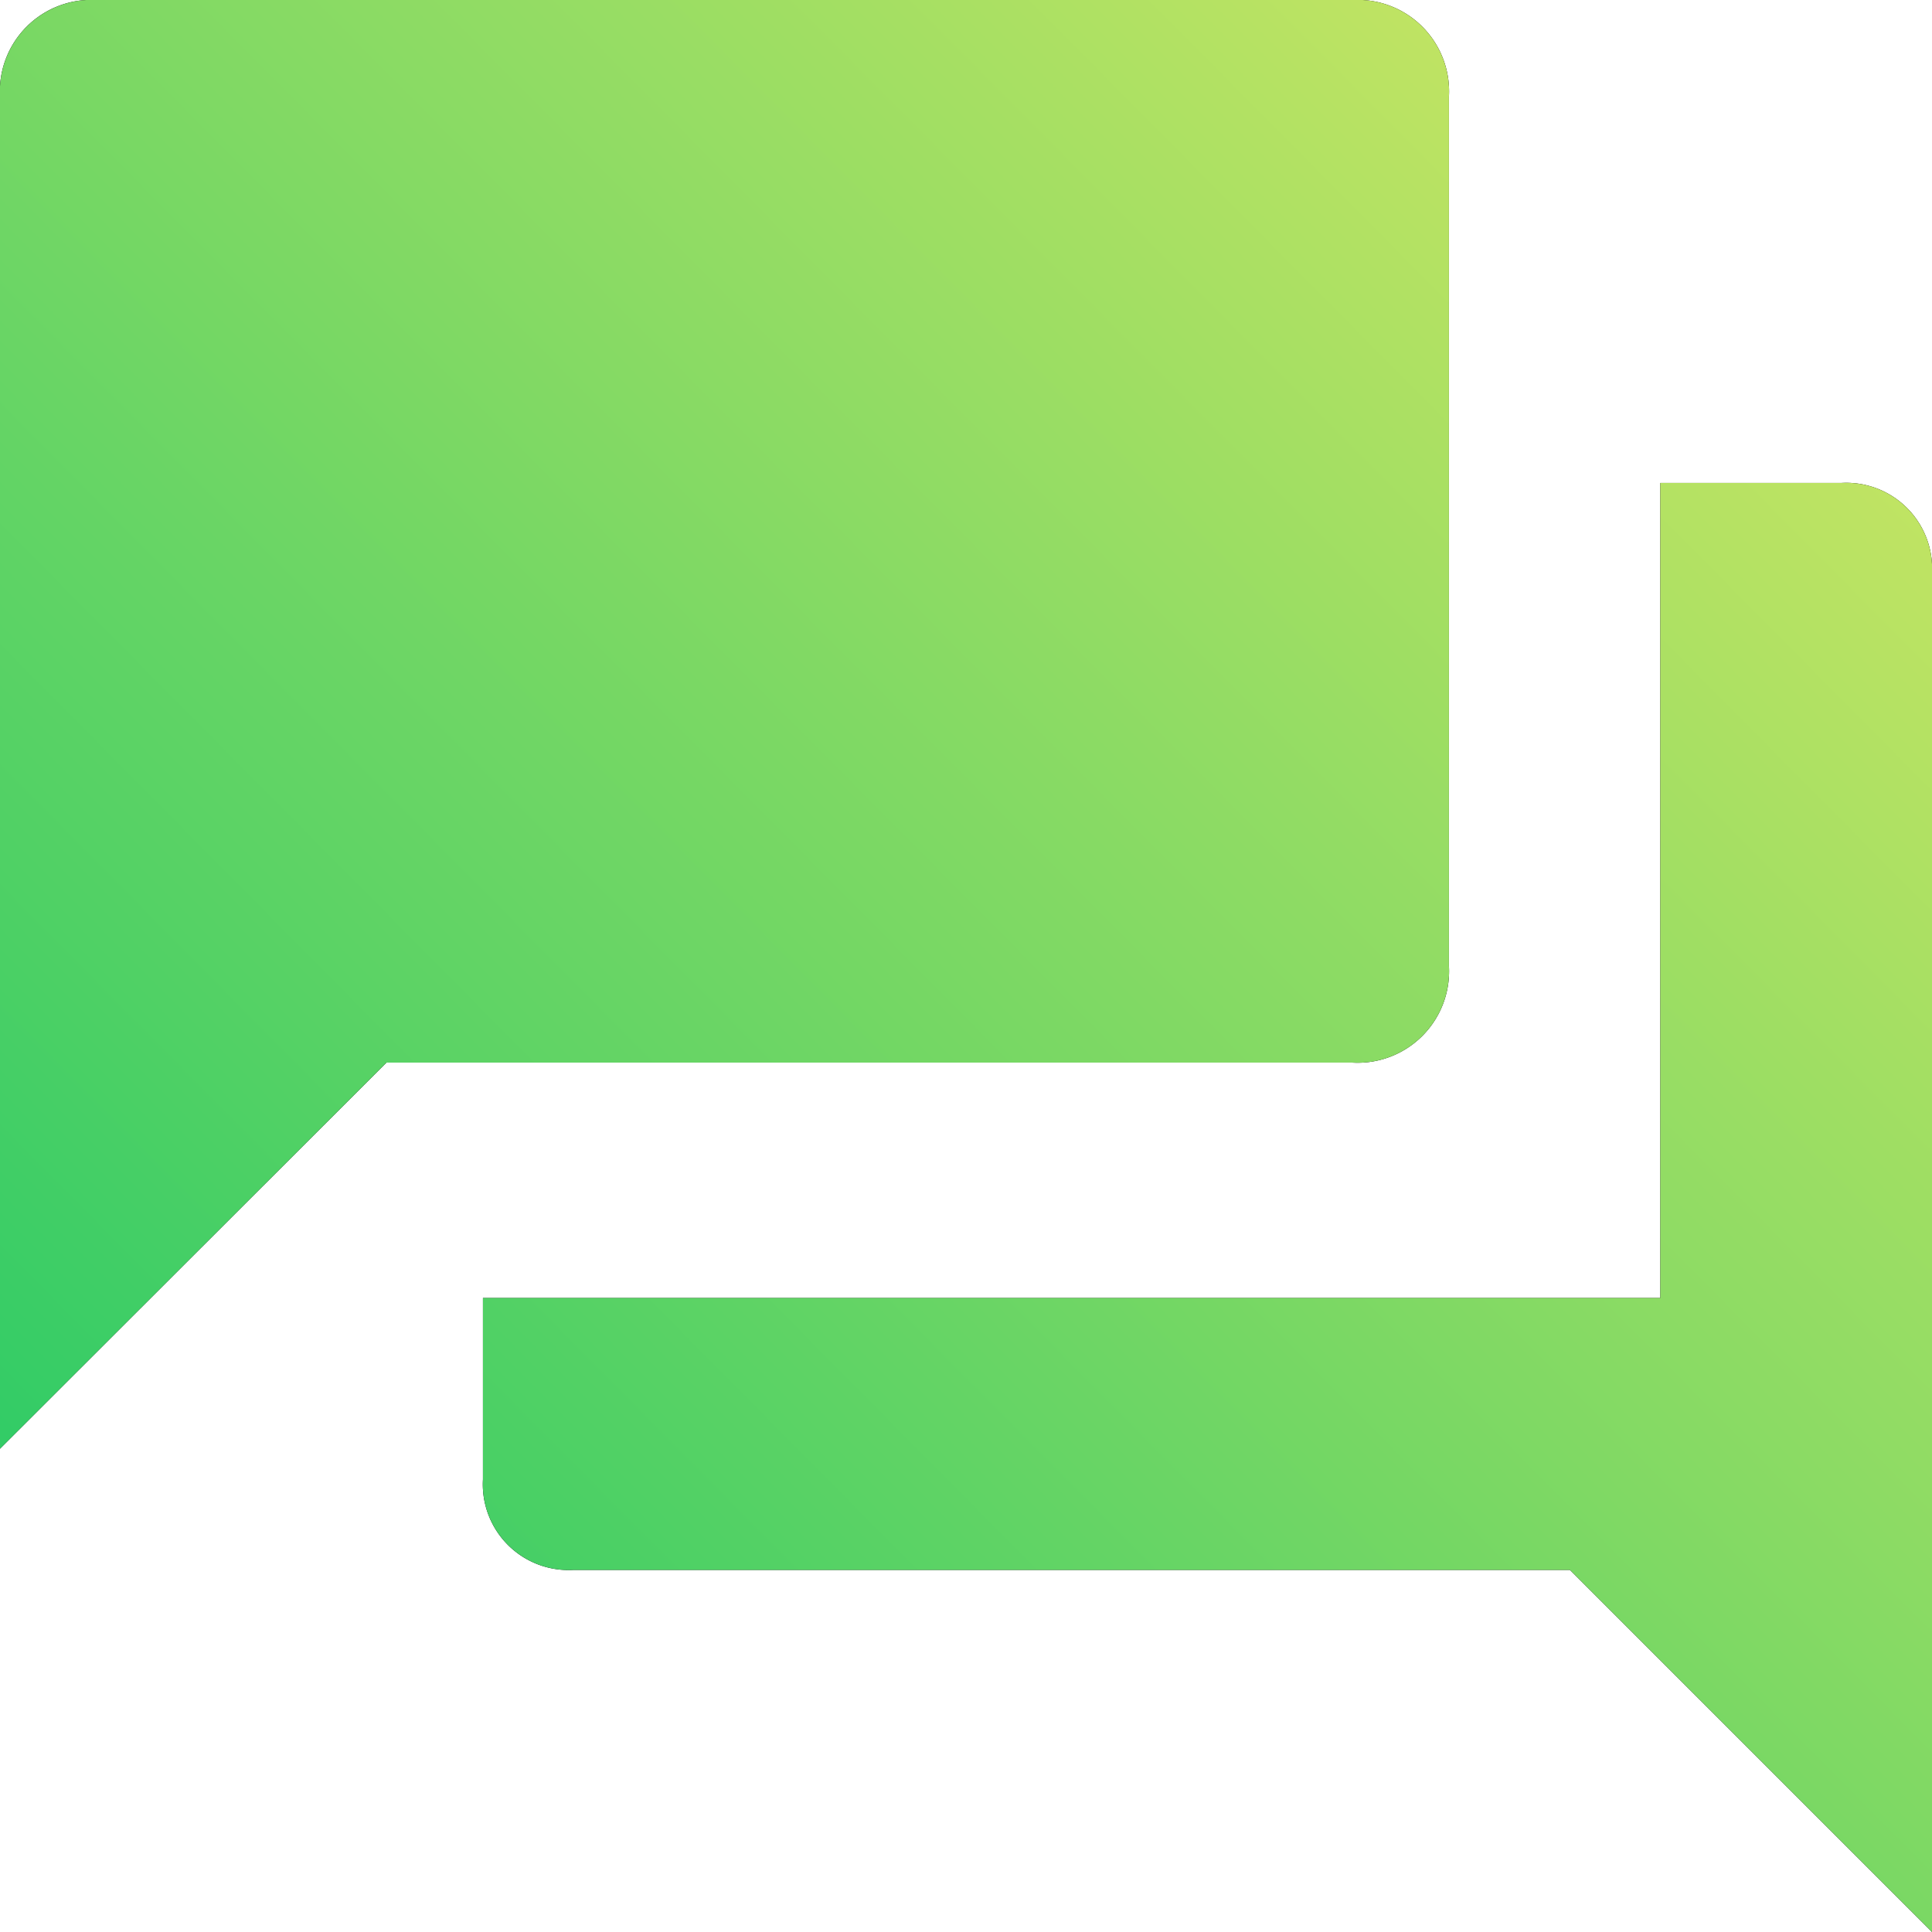 <svg id="Group_49" data-name="Group 49" xmlns="http://www.w3.org/2000/svg" xmlns:xlink="http://www.w3.org/1999/xlink" width="17.778" height="17.778" viewBox="0 0 17.778 17.778">
  <defs>
    <clipPath id="clip-path">
      <path id="Shape" d="M17.778,17.778l0,0-3.332-3.332H5.278a.789.789,0,0,1-.834-.833V11.944H15.278v-7.5h1.666a.79.79,0,0,1,.834.834v12.5ZM0,13.333V.889A.842.842,0,0,1,.889,0H12.444a.842.842,0,0,1,.889.889v8a.842.842,0,0,1-.889.889H3.556L0,13.331Z" transform="translate(0 0)"/>
    </clipPath>
    <linearGradient id="linear-gradient" x1="0.932" y1="0.059" x2="0.168" y2="0.816" gradientUnits="objectBoundingBox">
      <stop offset="0" stop-color="#d9e862"/>
      <stop offset="1" stop-color="#3c6"/>
    </linearGradient>
  </defs>
  <path id="Shape-2" data-name="Shape" d="M17.778,17.778l0,0-3.332-3.332H5.278a.789.789,0,0,1-.834-.833V11.944H15.278v-7.5h1.666a.79.79,0,0,1,.834.834v12.5ZM0,13.333V.889A.842.842,0,0,1,.889,0H12.444a.842.842,0,0,1,.889.889v8a.842.842,0,0,1-.889.889H3.556L0,13.331Z" transform="translate(0 0)"/>
  <g id="Mask_Group_49" data-name="Mask Group 49" clip-path="url(#clip-path)">
    <g id="_Tint_Backgroud" data-name="↳Tint/Backgroud" transform="translate(-1.111 -1.111)">
      <rect id="Color" width="20" height="20" fill="url(#linear-gradient)"/>
    </g>
  </g>
</svg>

